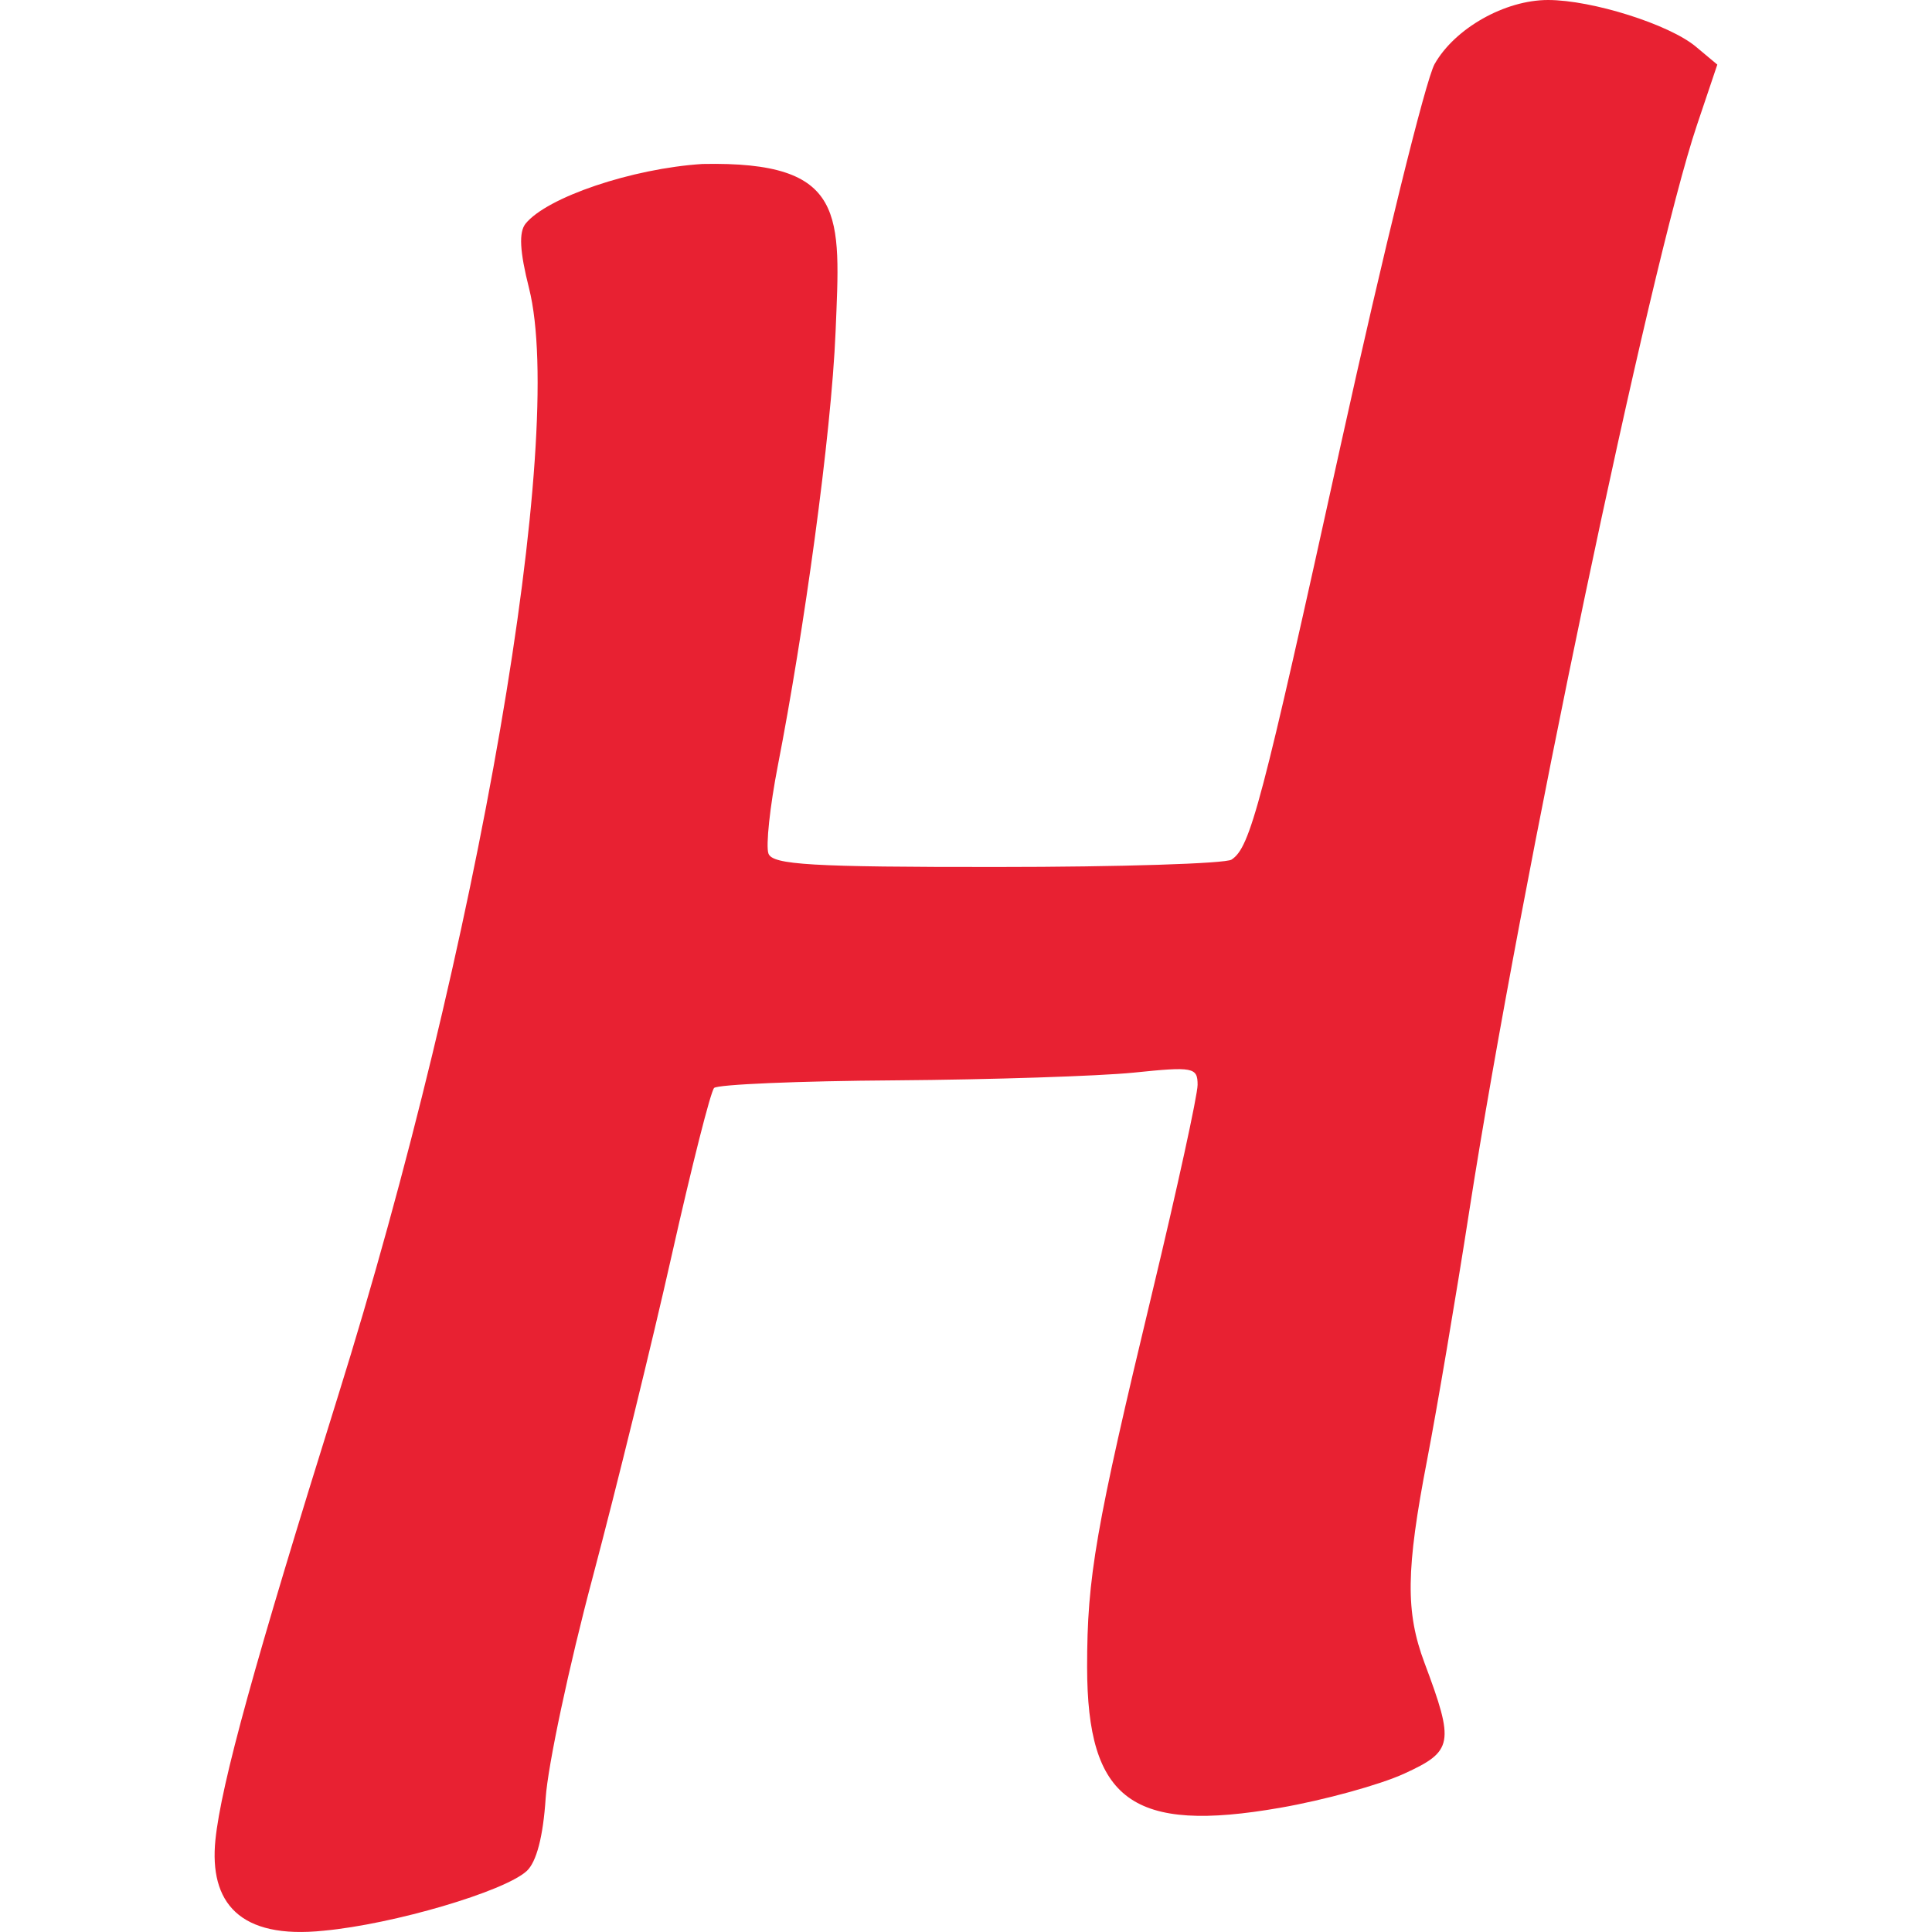 <svg xmlns="http://www.w3.org/2000/svg" width="16" height="16" version="1.1">
 <defs>
   <style id="current-color-scheme" type="text/css">
   .ColorScheme-Text { color: #e82132; } .ColorScheme-Highlight { color:#5294e2; }
  </style>
  <linearGradient id="arrongin" x1="0%" x2="0%" y1="0%" y2="100%">
   <stop offset="0%" style="stop-color:#dd9b44; stop-opacity:1"/>
   <stop offset="100%" style="stop-color:#ad6c16; stop-opacity:1"/>
  </linearGradient>
  <linearGradient id="aurora" x1="0%" x2="0%" y1="0%" y2="100%">
   <stop offset="0%" style="stop-color:#09D4DF; stop-opacity:1"/>
   <stop offset="100%" style="stop-color:#9269F4; stop-opacity:1"/>
  </linearGradient>
  <linearGradient id="cyberneon" x1="0%" x2="0%" y1="0%" y2="100%">
    <stop offset="0" style="stop-color:#0abdc6; stop-opacity:1"/>
    <stop offset="1" style="stop-color:#ea00d9; stop-opacity:1"/>
  </linearGradient>
  <linearGradient id="fitdance" x1="0%" x2="0%" y1="0%" y2="100%">
   <stop offset="0%" style="stop-color:#1AD6AB; stop-opacity:1"/>
   <stop offset="100%" style="stop-color:#329DB6; stop-opacity:1"/>
  </linearGradient>
  <linearGradient id="oomox" x1="0%" x2="0%" y1="0%" y2="100%">
   <stop offset="0%" style="stop-color:#efefe7; stop-opacity:1"/>
   <stop offset="100%" style="stop-color:#8f8f8b; stop-opacity:1"/>
  </linearGradient>
  <linearGradient id="rainblue" x1="0%" x2="0%" y1="0%" y2="100%">
   <stop offset="0%" style="stop-color:#00F260; stop-opacity:1"/>
   <stop offset="100%" style="stop-color:#0575E6; stop-opacity:1"/>
  </linearGradient>
  <linearGradient id="sunrise" x1="0%" x2="0%" y1="0%" y2="100%">
   <stop offset="0%" style="stop-color: #FF8501; stop-opacity:1"/>
   <stop offset="100%" style="stop-color: #FFCB01; stop-opacity:1"/>
  </linearGradient>
  <linearGradient id="telinkrin" x1="0%" x2="0%" y1="0%" y2="100%">
   <stop offset="0%" style="stop-color: #b2ced6; stop-opacity:1"/>
   <stop offset="100%" style="stop-color: #6da5b7; stop-opacity:1"/>
  </linearGradient>
  <linearGradient id="60spsycho" x1="0%" x2="0%" y1="0%" y2="100%">
   <stop offset="0%" style="stop-color: #df5940; stop-opacity:1"/>
   <stop offset="25%" style="stop-color: #d8d15f; stop-opacity:1"/>
   <stop offset="50%" style="stop-color: #e9882a; stop-opacity:1"/>
   <stop offset="100%" style="stop-color: #279362; stop-opacity:1"/>
  </linearGradient>
  <linearGradient id="90ssummer" x1="0%" x2="0%" y1="0%" y2="100%">
   <stop offset="0%" style="stop-color: #f618c7; stop-opacity:1"/>
   <stop offset="20%" style="stop-color: #94ffab; stop-opacity:1"/>
   <stop offset="50%" style="stop-color: #fbfd54; stop-opacity:1"/>
   <stop offset="100%" style="stop-color: #0f83ae; stop-opacity:1"/>
  </linearGradient>
 </defs>
 <path fill="currentColor" class="ColorScheme-Text" d="M 1.784 15.237 C 1.832 14.772 2.109 13.769 2.797 11.569 C 3.961 7.847 4.691 3.616 4.381 2.386 C 4.304 2.081 4.296 1.924 4.352 1.853 C 4.528 1.634 5.235 1.395 5.817 1.358 C 7.019 1.333 6.959 1.778 6.92 2.746 C 6.884 3.614 6.655 5.245 6.442 6.339 C 6.376 6.678 6.341 7.006 6.364 7.069 C 6.398 7.162 6.721 7.181 8.257 7.18 C 9.275 7.18 10.149 7.152 10.199 7.119 C 10.355 7.017 10.446 6.672 11.105 3.678 C 11.458 2.077 11.807 0.66 11.881 0.53 C 12.049 0.234 12.463 0 12.82 0 C 13.184 0 13.825 0.202 14.045 0.387 L 14.222 0.535 L 14.053 1.037 C 13.666 2.186 12.591 7.313 12.169 10.022 C 12.058 10.738 11.9 11.668 11.819 12.089 C 11.643 13.001 11.639 13.349 11.797 13.771 C 12.047 14.438 12.035 14.503 11.628 14.689 C 11.427 14.781 10.966 14.908 10.603 14.971 C 9.378 15.185 9.004 14.912 9.003 13.805 C 9.003 13.06 9.072 12.662 9.542 10.705 C 9.749 9.843 9.918 9.069 9.918 8.984 C 9.918 8.839 9.881 8.832 9.389 8.883 C 9.098 8.912 8.209 8.941 7.413 8.947 C 6.617 8.952 5.942 8.981 5.914 9.01 C 5.885 9.04 5.728 9.661 5.564 10.391 C 5.4 11.121 5.105 12.322 4.909 13.06 C 4.712 13.798 4.537 14.622 4.519 14.891 C 4.498 15.21 4.443 15.42 4.362 15.495 C 4.176 15.665 3.26 15.935 2.683 15.989 C 1.98 16.063 1.732 15.754 1.784 15.237 L 1.784 15.237 Z"/>
</svg>

